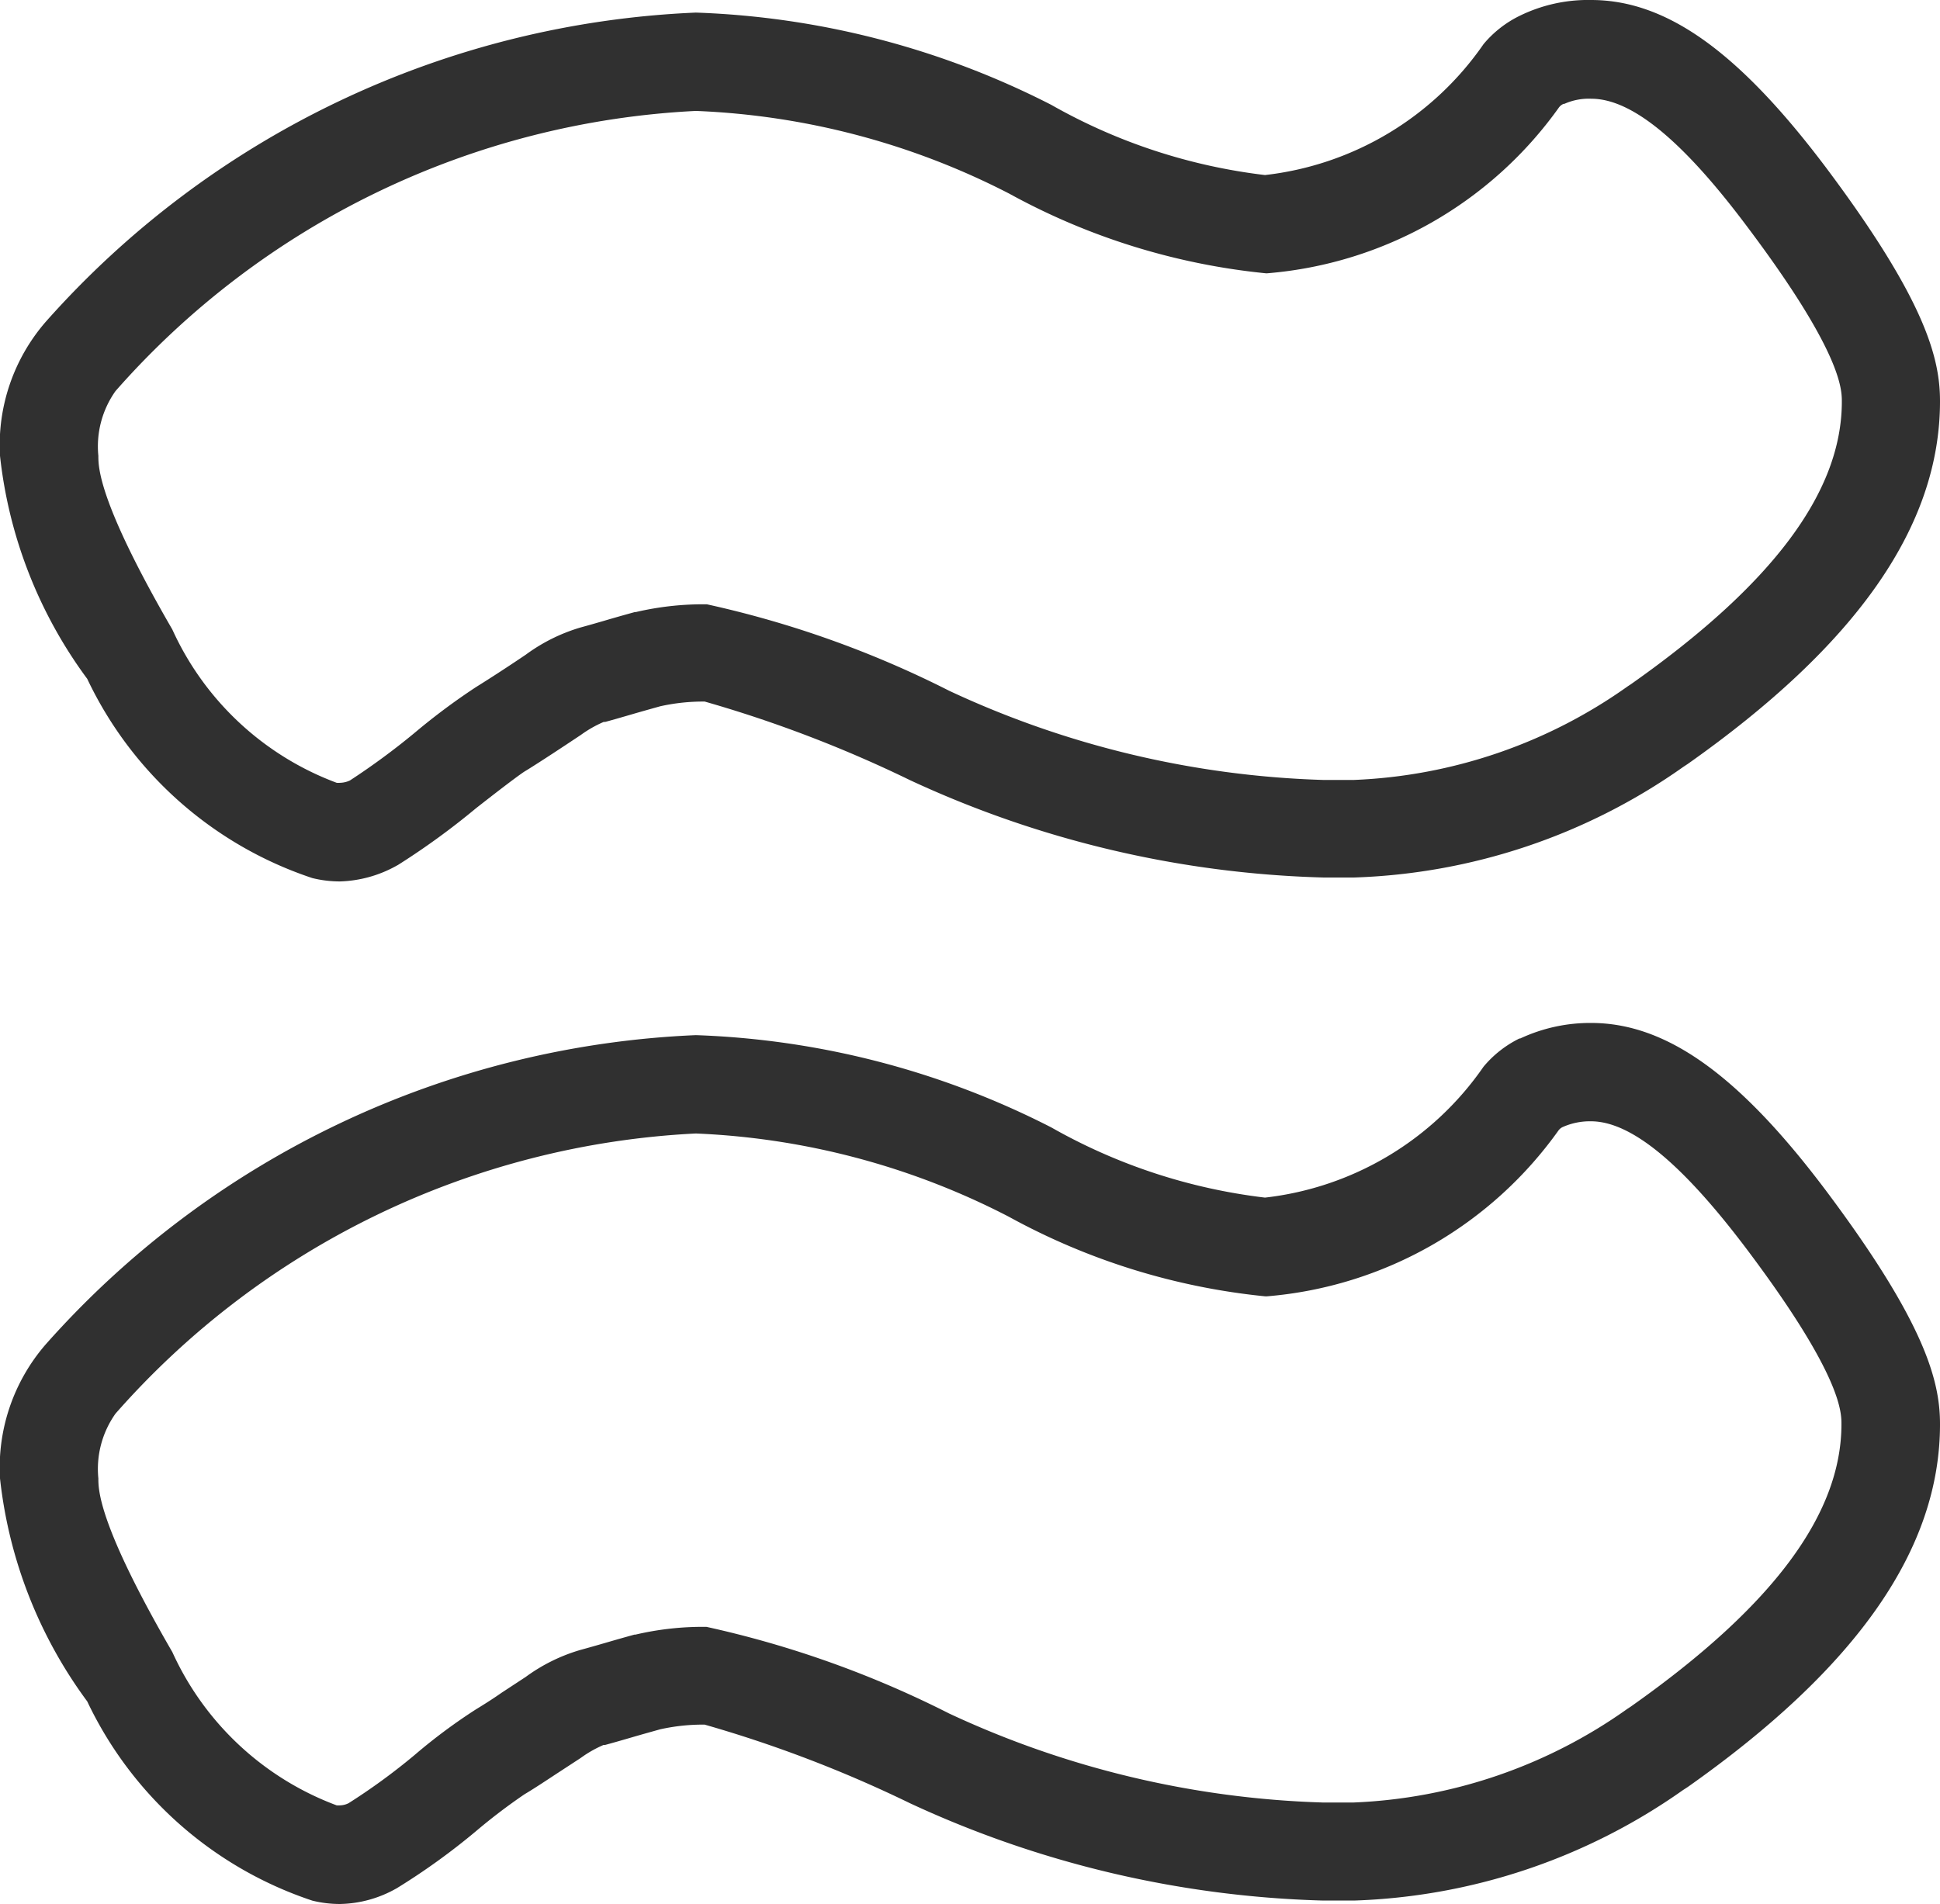 <svg xmlns="http://www.w3.org/2000/svg" width="19.724" height="19.361" viewBox="0 0 19.724 19.361">
  <path id="Path_83324" data-name="Path 83324" d="M112.757,151.961a1.176,1.176,0,0,1-.281-.034,3.889,3.889,0,0,1-2.289-2.026,4.662,4.662,0,0,1-.887-2.268,1.912,1.912,0,0,1,.467-1.365,9.362,9.362,0,0,1,6.608-3.142,8.573,8.573,0,0,1,3.613.938,5.772,5.772,0,0,0,2.173.714,3.129,3.129,0,0,0,2.222-1.331,1.116,1.116,0,0,1,.365-.287l.008,0a1.681,1.681,0,0,1,.721-.158c.761,0,1.5.525,2.384,1.7,1.022,1.363,1.163,1.95,1.163,2.381,0,1.265-.84,2.472-2.567,3.69h0l0,0-.011.007-.034.022a6.142,6.142,0,0,1-3.345,1.124h-.314a10.643,10.643,0,0,1-4.2-.989,12.848,12.848,0,0,0-2.089-.8,1.994,1.994,0,0,0-.453.048c-.1.028-.2.056-.289.082s-.186.054-.271.077l-.015,0a1.191,1.191,0,0,0-.232.132l-.009.006-.242.158c-.114.075-.212.14-.3.193l-.02.012a5.878,5.878,0,0,0-.493.375,6.8,6.8,0,0,1-.808.582l-.013.007A1.2,1.2,0,0,1,112.757,151.961Zm3.617-7.835a8.41,8.41,0,0,0-5.9,2.849.973.973,0,0,0-.174.658c0,.116,0,.468.752,1.766a2.976,2.976,0,0,0,1.671,1.559.2.2,0,0,0,.035,0,.206.206,0,0,0,.086-.022,6.338,6.338,0,0,0,.67-.489,5.7,5.7,0,0,1,.62-.462c.073-.045.163-.1.267-.173l.244-.16a1.787,1.787,0,0,1,.551-.273c.077-.021.158-.044.244-.069s.2-.058.31-.088l.01,0a3.006,3.006,0,0,1,.723-.079,10.366,10.366,0,0,1,2.465.88,9.664,9.664,0,0,0,3.8.906h.314a5.159,5.159,0,0,0,2.783-.952l.032-.021c1.444-1.017,2.145-1.957,2.145-2.874,0-.123,0-.5-.963-1.78-.661-.877-1.179-1.3-1.584-1.3a.681.681,0,0,0-.286.058.111.111,0,0,0-.038.028l-.005.006a4.047,4.047,0,0,1-2.967,1.688h-.014a6.817,6.817,0,0,1-2.609-.81A7.6,7.6,0,0,0,116.374,144.126Zm-3.617-2.563a1.177,1.177,0,0,1-.281-.034,3.889,3.889,0,0,1-2.289-2.026,4.661,4.661,0,0,1-.887-2.268,1.912,1.912,0,0,1,.467-1.365,9.362,9.362,0,0,1,6.608-3.142,8.574,8.574,0,0,1,3.613.938,5.773,5.773,0,0,0,2.173.714,3.129,3.129,0,0,0,2.222-1.331,1.115,1.115,0,0,1,.361-.285,1.58,1.58,0,0,1,.733-.164c.767,0,1.5.526,2.385,1.7,1.021,1.362,1.162,1.949,1.162,2.38,0,1.265-.84,2.472-2.567,3.69h0l0,0-.011.007-.033.022a6.141,6.141,0,0,1-3.345,1.124h-.314a10.643,10.643,0,0,1-4.2-.989,12.856,12.856,0,0,0-2.089-.8,2,2,0,0,0-.453.048c-.1.028-.2.056-.289.082s-.185.054-.27.077l-.015,0a1.192,1.192,0,0,0-.232.132c-.2.133-.386.256-.548.357l-.02.012c-.02.012-.116.077-.5.378a7.516,7.516,0,0,1-.791.575l-.031.017A1.254,1.254,0,0,1,112.757,141.563Zm3.617-7.835a8.41,8.41,0,0,0-5.9,2.849.973.973,0,0,0-.174.658c0,.116,0,.468.752,1.766a2.976,2.976,0,0,0,1.671,1.559.2.2,0,0,0,.035,0,.247.247,0,0,0,.1-.024,7.182,7.182,0,0,0,.661-.487,6.6,6.6,0,0,1,.62-.462c.106-.066.279-.176.507-.33a1.794,1.794,0,0,1,.555-.276c.077-.021.158-.044.243-.069s.2-.058.31-.088l.01,0a3.01,3.01,0,0,1,.723-.079,10.367,10.367,0,0,1,2.465.88,9.664,9.664,0,0,0,3.8.906h.314a5.159,5.159,0,0,0,2.783-.952l.032-.021c1.444-1.017,2.145-1.957,2.145-2.874,0-.123,0-.5-.963-1.78-.657-.878-1.175-1.3-1.584-1.3a.611.611,0,0,0-.274.052l-.008,0a.115.115,0,0,0-.041.029l-.005.006a4.047,4.047,0,0,1-2.967,1.688h-.014a6.817,6.817,0,0,1-2.609-.81A7.6,7.6,0,0,0,116.374,133.728Z" transform="translate(-109.3 -132.6)" fill="#303030"/>
</svg>
